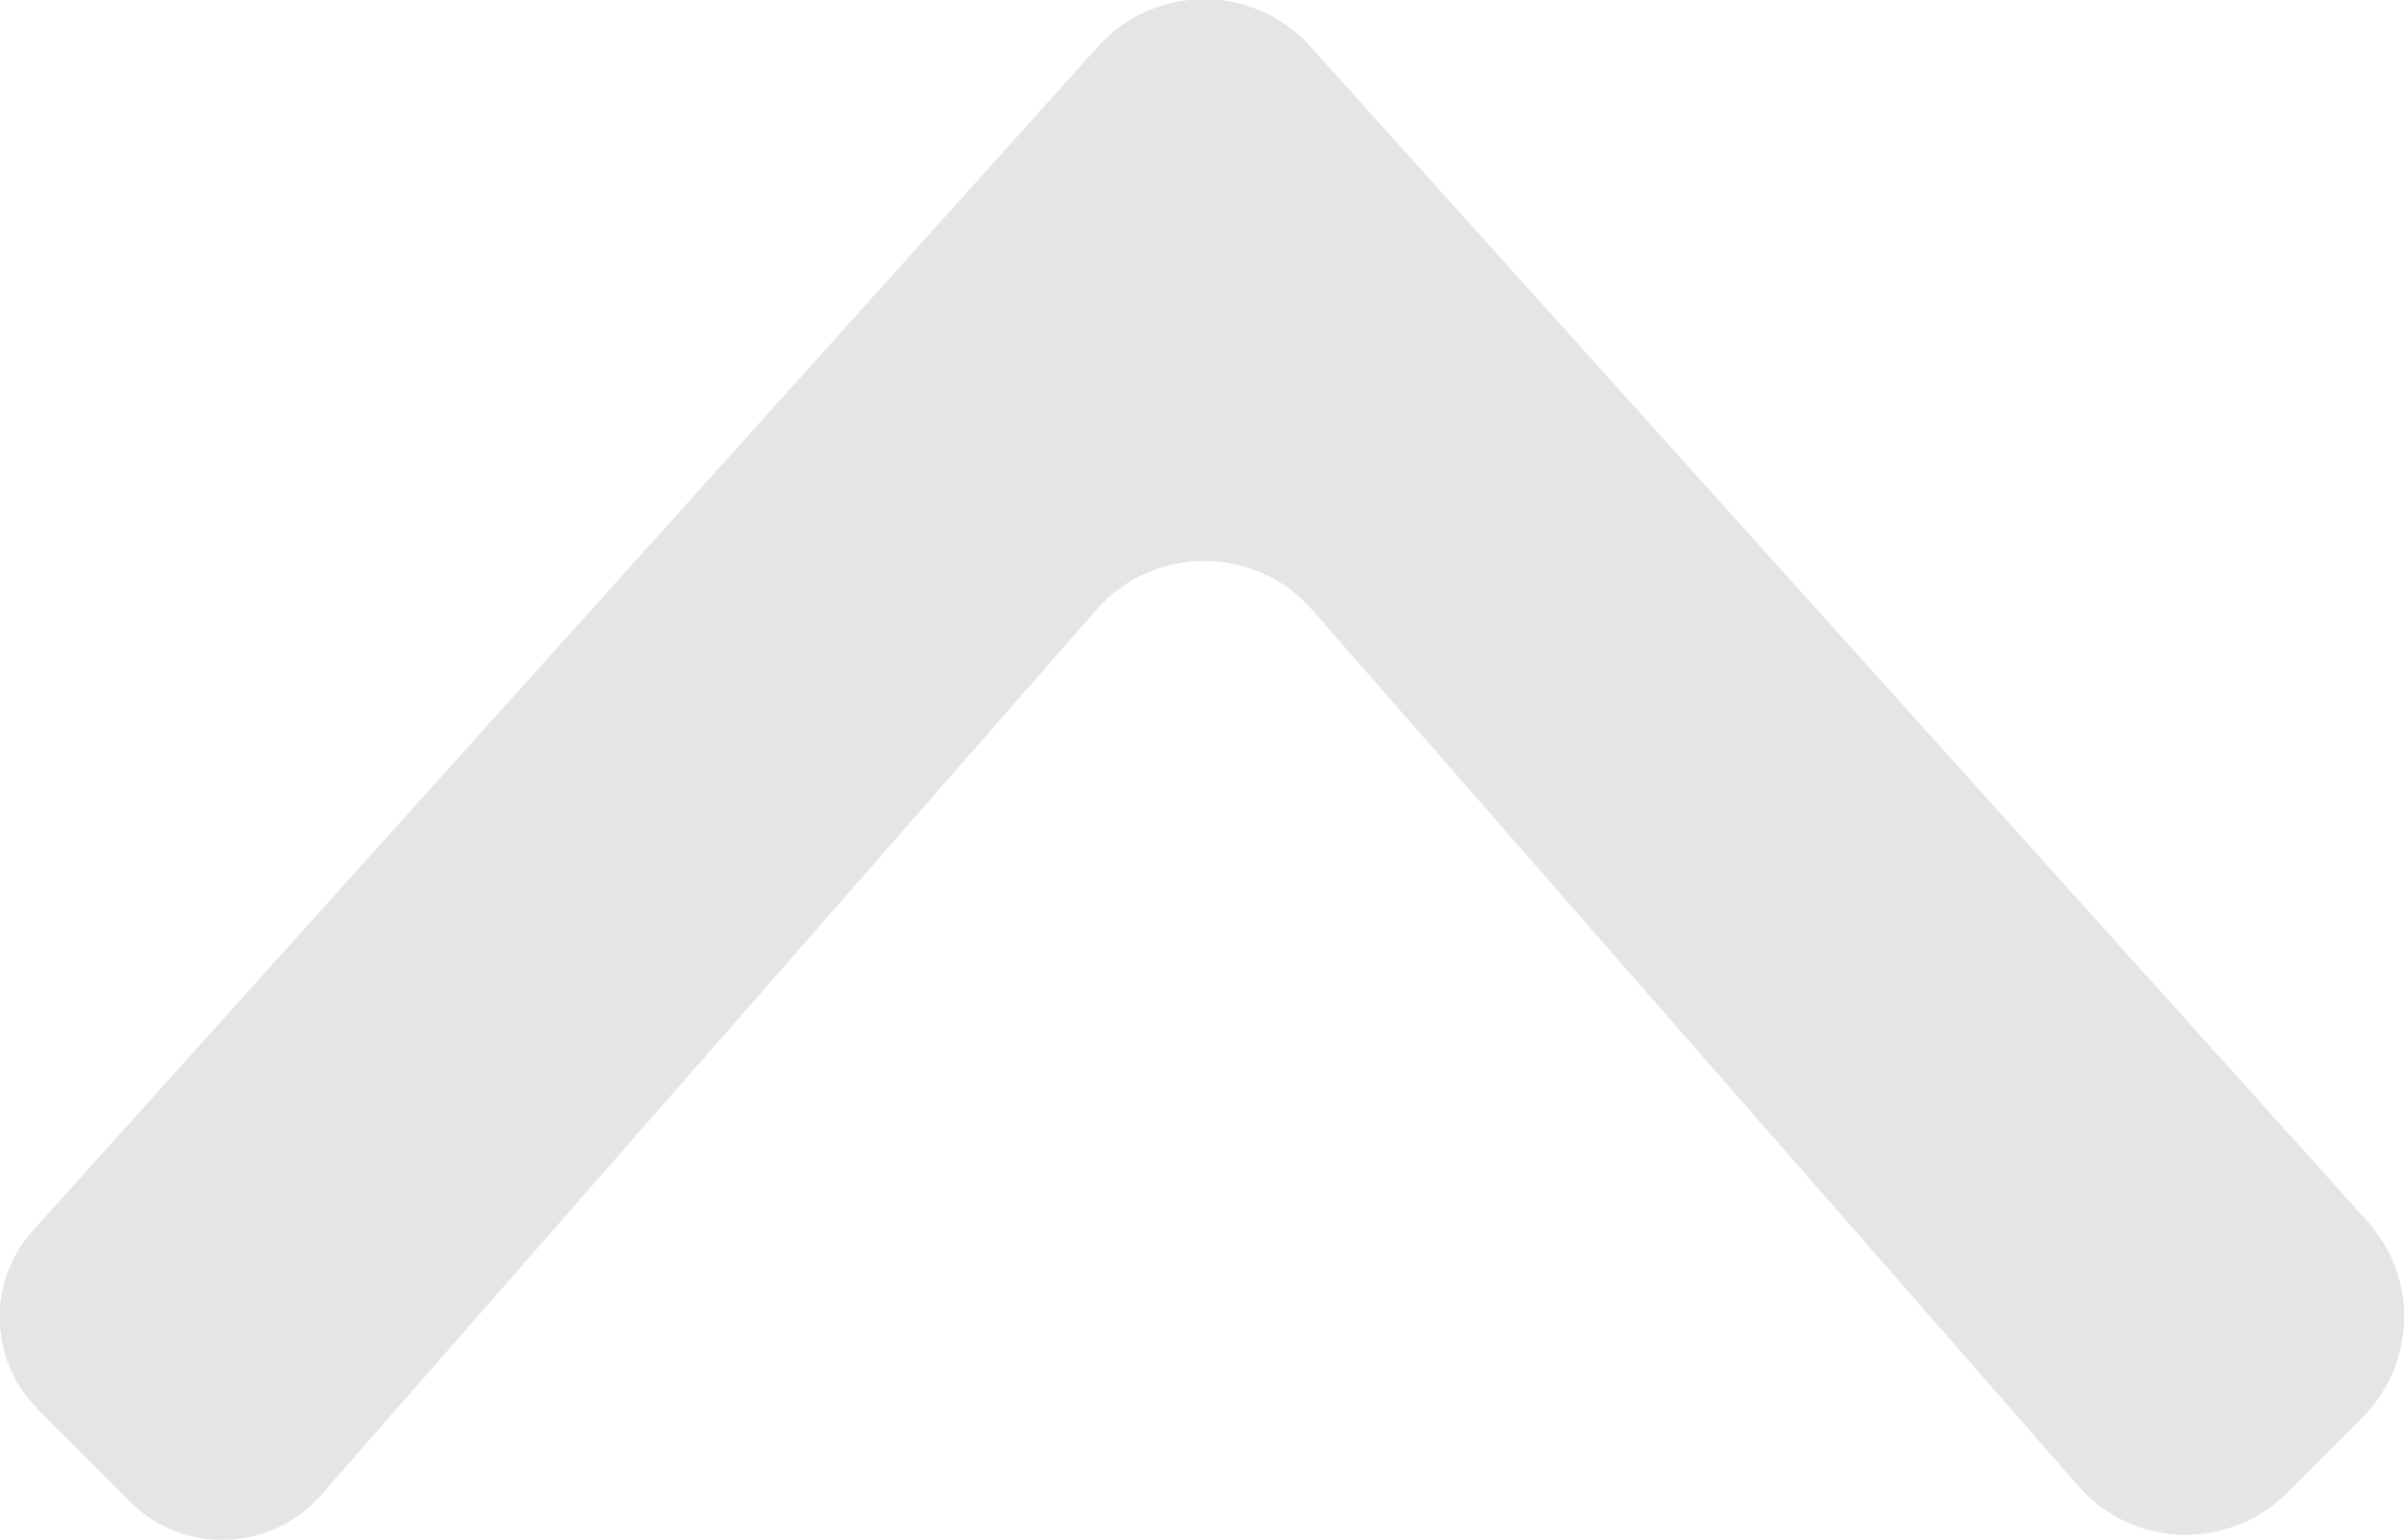 <?xml version="1.0" encoding="UTF-8"?>
<svg id="Layer_2" data-name="Layer 2" xmlns="http://www.w3.org/2000/svg" version="1.1" viewBox="0 0 215.7 138.2">
  <defs>
    <style>
      .cls-1 {
        fill: #e5e5e5;
        stroke-width: 0px;
      }
    </style>
  </defs>
  <g id="Layer_1-2" data-name="Layer 1-2">
    <path class="cls-1" d="M117.6,4.2l94.8,105.4c4.6,5.1,4.4,12.8-.5,17.7l-6.7,6.7c-5.2,5.2-13.8,5-18.7-.6L117.7,54.7c-5.1-5.8-14.2-5.8-19.3,0L28.8,134.2c-4.5,5.1-12.3,5.4-17.1.6l-8.3-8.3c-4.4-4.4-4.6-11.5-.4-16.1L98.5,4.2c5.1-5.7,14-5.7,19.1,0h0Z"/>
  </g>
</svg>